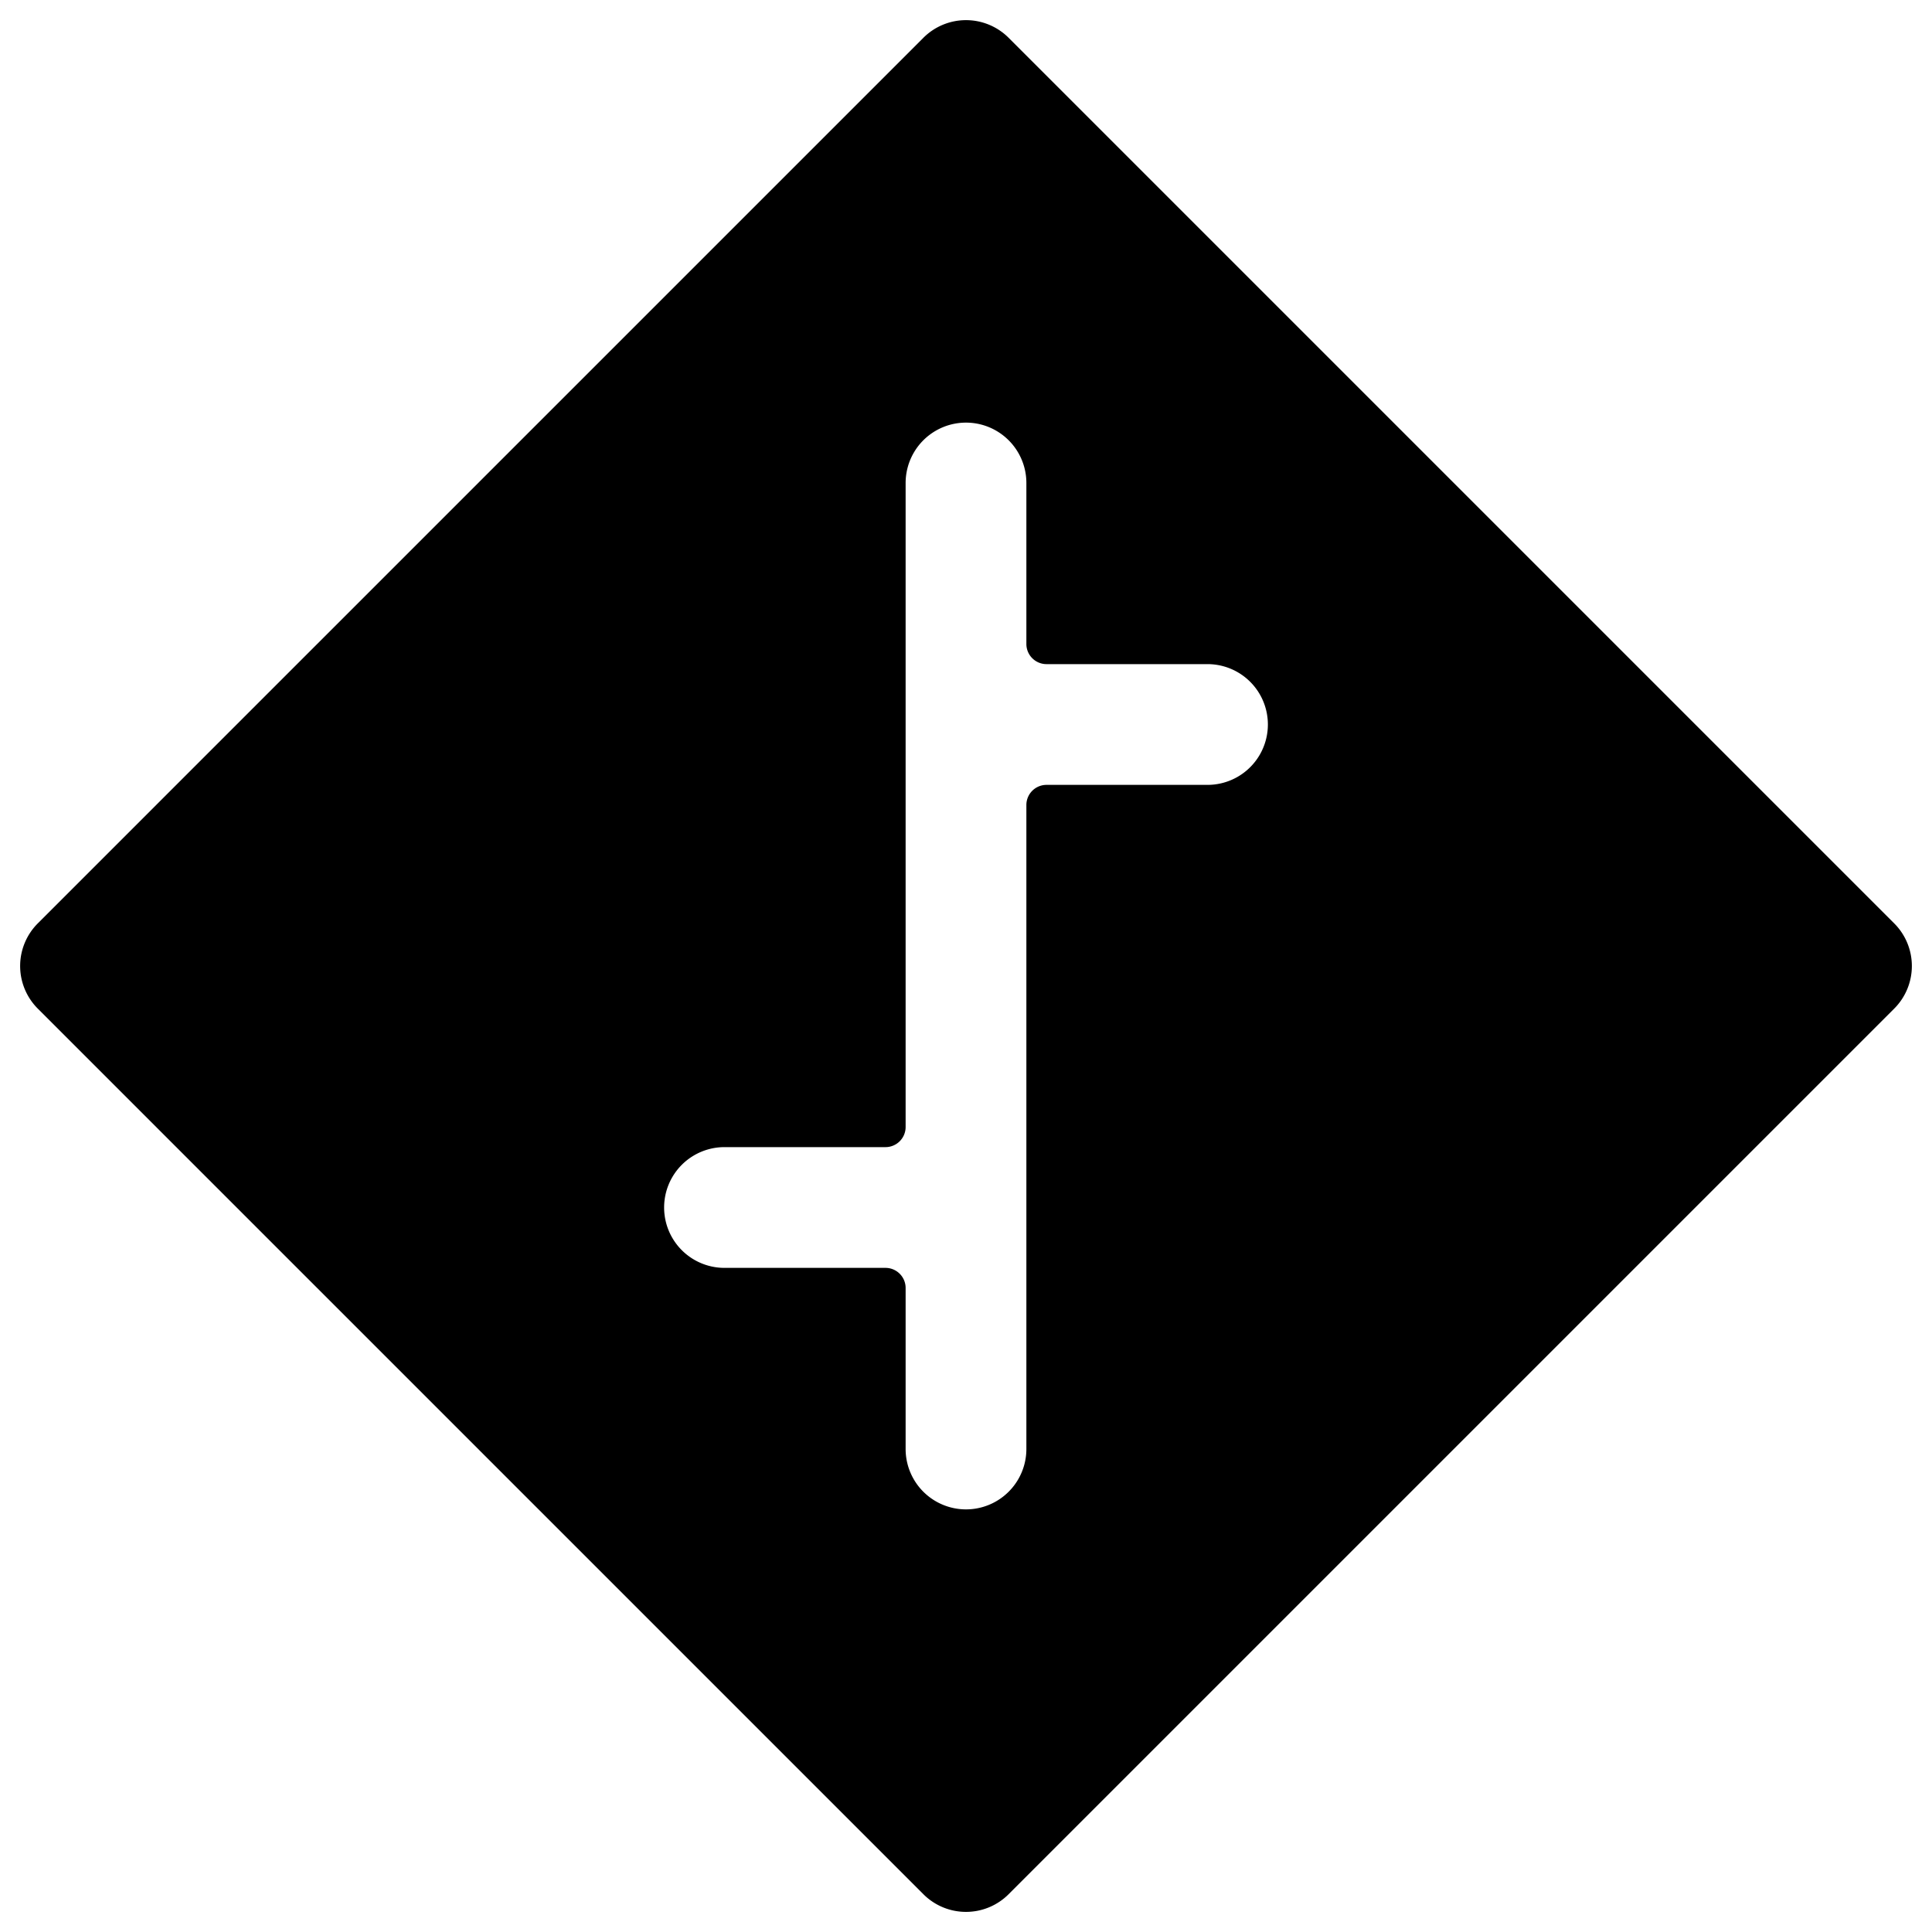 <svg xmlns="http://www.w3.org/2000/svg" viewBox="0 0 24 24"><title>road-sign-staggered-crossroad</title><path d="M23.53,12.53a.749.749,0,0,0,0-1.06l-11-11a.749.749,0,0,0-1.06,0l-11,11a.749.749,0,0,0,0,1.06l11,11a.748.748,0,0,0,1.06,0ZM15,9.75H13a.25.25,0,0,0-.25.25v8a.75.75,0,0,1-1.5,0V16a.25.25,0,0,0-.25-.25H9a.75.75,0,0,1,0-1.5h2a.25.25,0,0,0,.25-.25V6a.75.75,0,0,1,1.5,0V8a.25.25,0,0,0,.25.25h2a.75.75,0,0,1,0,1.5Z"/></svg>